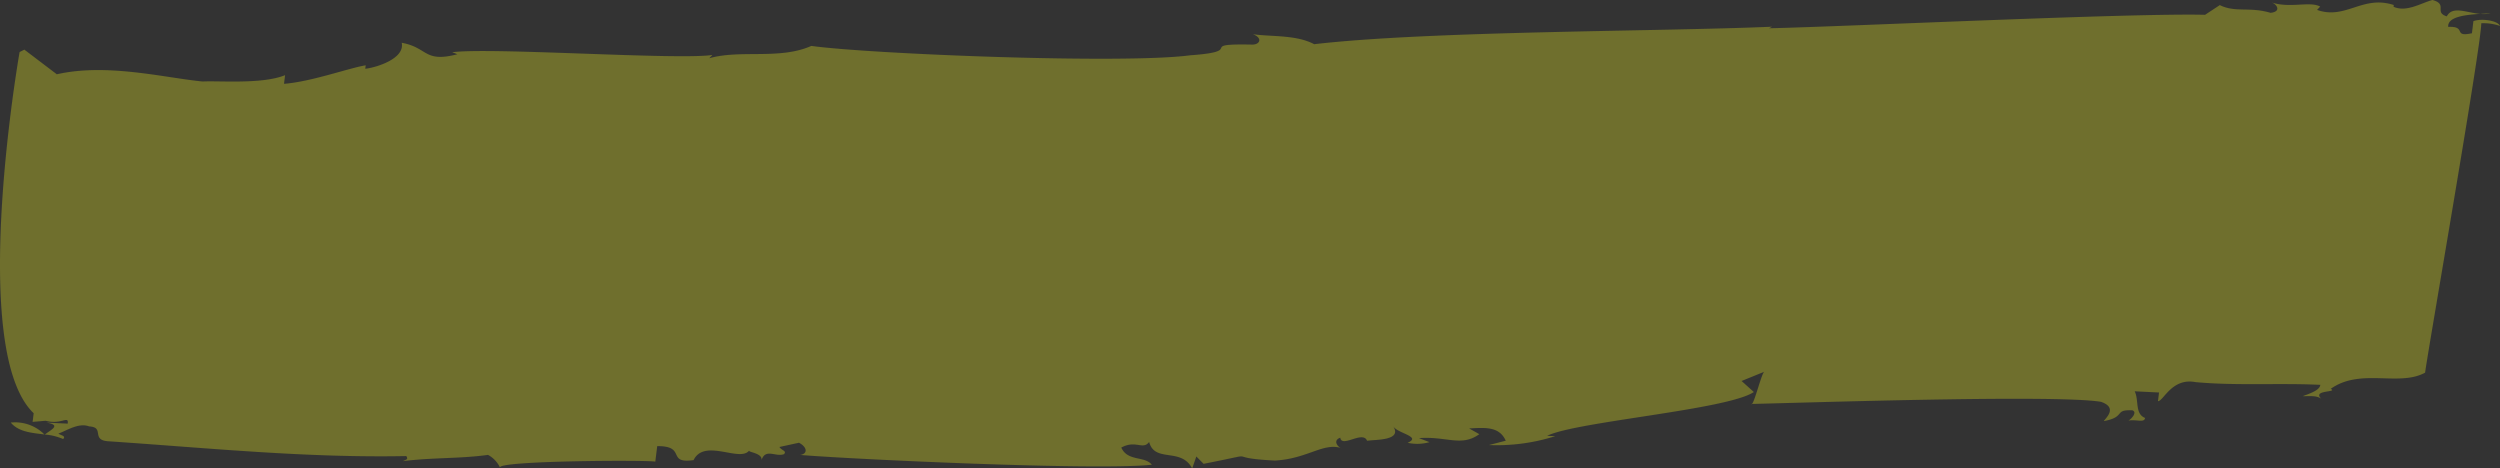 <svg xmlns="http://www.w3.org/2000/svg" viewBox="0 0 256.306 48.03"><rect x="0" y="0" width="256.306" height="48.03" fill="#333333" stroke="none"/><defs><style>.a{opacity:0.3;}.b{fill:#fafa1d;}</style></defs><g class="a"><path class="b" d="M1.106,43.323c.791.964,2.157,1.058,3.449,1.219A4.235,4.235,0,0,0,1.106,43.323Z"/><path class="b" d="M4.58,44.563a.139.139,0,0,1,.02-.013.286.286,0,0,1-.045-.008A.286.286,0,0,1,4.58,44.563Z"/><path class="b" d="M255.348,1.363c-.323.019-.691.038-1.064.06A3.137,3.137,0,0,0,255.348,1.363Z"/><path class="b" d="M67.183,47.337l.197-1.598c3.066-.023.893,1.829,3.728,1.434,1.109-2.261,4.709.234,5.689-.967-.022.18,1.366.248,1.278.956.425-1.228,1.428-.285,2.303-.599.317-.341-.233-.367-.47-.737l2.005-.434c.784.395.977,1.118.125,1.251,5.241.44,30.404,1.616,36.05,1.003-.726-.927-2.469-.301-3.131-1.759,1.492-.817,2.198.286,2.856-.573.573,2.168,3.28.519,4.411,2.716l.428-1.229.742.752c6.565-1.279,1.5-.624,7.32-.334,3.368-.189,4.969-1.894,6.843-1.266-.279-.013-1.021-.765-.149-1.079.149,1.079,2.323-.774,2.748.315.854-.136,3.623.003,2.686-1.472.47.736,2.94,1.038,1.47,1.677a4.497,4.497,0,0,0,2.24-.065L145.482,44.918c2.814-.214,4.348.928,6.181-.407l-1.04-.586c1.683-.093,3.09-.204,3.75,1.255L152.646,45.629a19.864,19.864,0,0,0,6.799-.91l-.83-.04c2.963-1.458,18.464-2.662,21.194-4.487l-1.257-1.133,2.348-.954c-.278-.014-1.133,3.678-1.366,3.309,5.031-.105,31.202-.984,35.848-.221,1.875.627.337,1.798.316,1.978,2.281-.423.984-1.201,2.924-1.104.529.204-.11.888-.408,1.05.85-.134,1.638.258,1.704-.271-1.063-.411-.613-1.815-1.063-2.728l2.495.122-.111.887c.556.027,1.411-2.426,3.862-1.949,4.135.384,8.627.073,12.785.278-.065.532-.938.846-1.813,1.158.558.027,1.407-.109,1.921.273-1.004-.94,1.745-.626.96-1.022,3.046-2.168,6.986-.188,9.675-1.66.235-1.95,5.757-33.501,5.757-35.82a5.259,5.259,0,0,1,1.92.275c-.215-.545-1.856-.806-2.728-.494l-.15,1.243c-2.006.436-.47-.738-2.428-.654-.104-1.017,1.698-1.234,3.285-1.332-1.429-.118-2.852-.859-3.434.254-1.343-.423.149-1.243-1.468-1.678-1.152.299-2.666,1.294-3.989.693l.023-.179c-3.218-1.05-4.924,1.542-7.864.504l.317-.34c-1.039-.588-3.085.202-4.96-.425.535.205 1.0.941-.127,1.062-2.156-.641-3.626,0-5.202-.792l-1.513.996c-7.505-.194-37.15,1.221-44.689,1.38l.295-.159c-11.487.498-35.068.42-46.94,1.792-1.836-.98-4.369-.75-6.284-1.024,1.065.409.7,1.104-.131,1.064-5.837-.113-.394.678-6.297,1.097-6.797.912-32.81-.126-38.843-.961-3.241,1.445-7.287.352-10.462,1.266l.32-.341c-3.41.544-22.714-.795-26.678-.278l.533.207c-3.456.897-2.985-.684-5.709-1.176.358,1.622-2.604,2.542-3.733,2.664l.043-.354c-1.703.273-5.562,1.681-8.374,1.898l.11-.887c-2.346.953-6.756.557-8.442.65C16.927,7.987,10.981,6.443,5.826,7.615L2.495,5.087l-.488.251s-5.364,30.527,1.445,37.029l-.109.885,1.346-.114c1.615.436,2.362-.59,2.253.293l-2.213-.108c1.623.256.49.726-.13,1.227a5.849,5.849,0,0,1,1.875.463c.32-.34-.235-.367-.488-.56.873-.312,2.088-1.144,3.151-.736,1.662.084.106,1.434,2.045,1.53,10.227.685,20.137,1.711,30.474,1.511.235.367-.045.354-.344.519,3.115-.382,5.882-.244,8.718-.64a2.81,2.81,0,0,1,1.236,1.31C50.8,47.212,66.928,47.145,67.183,47.337Z"/></g></svg>